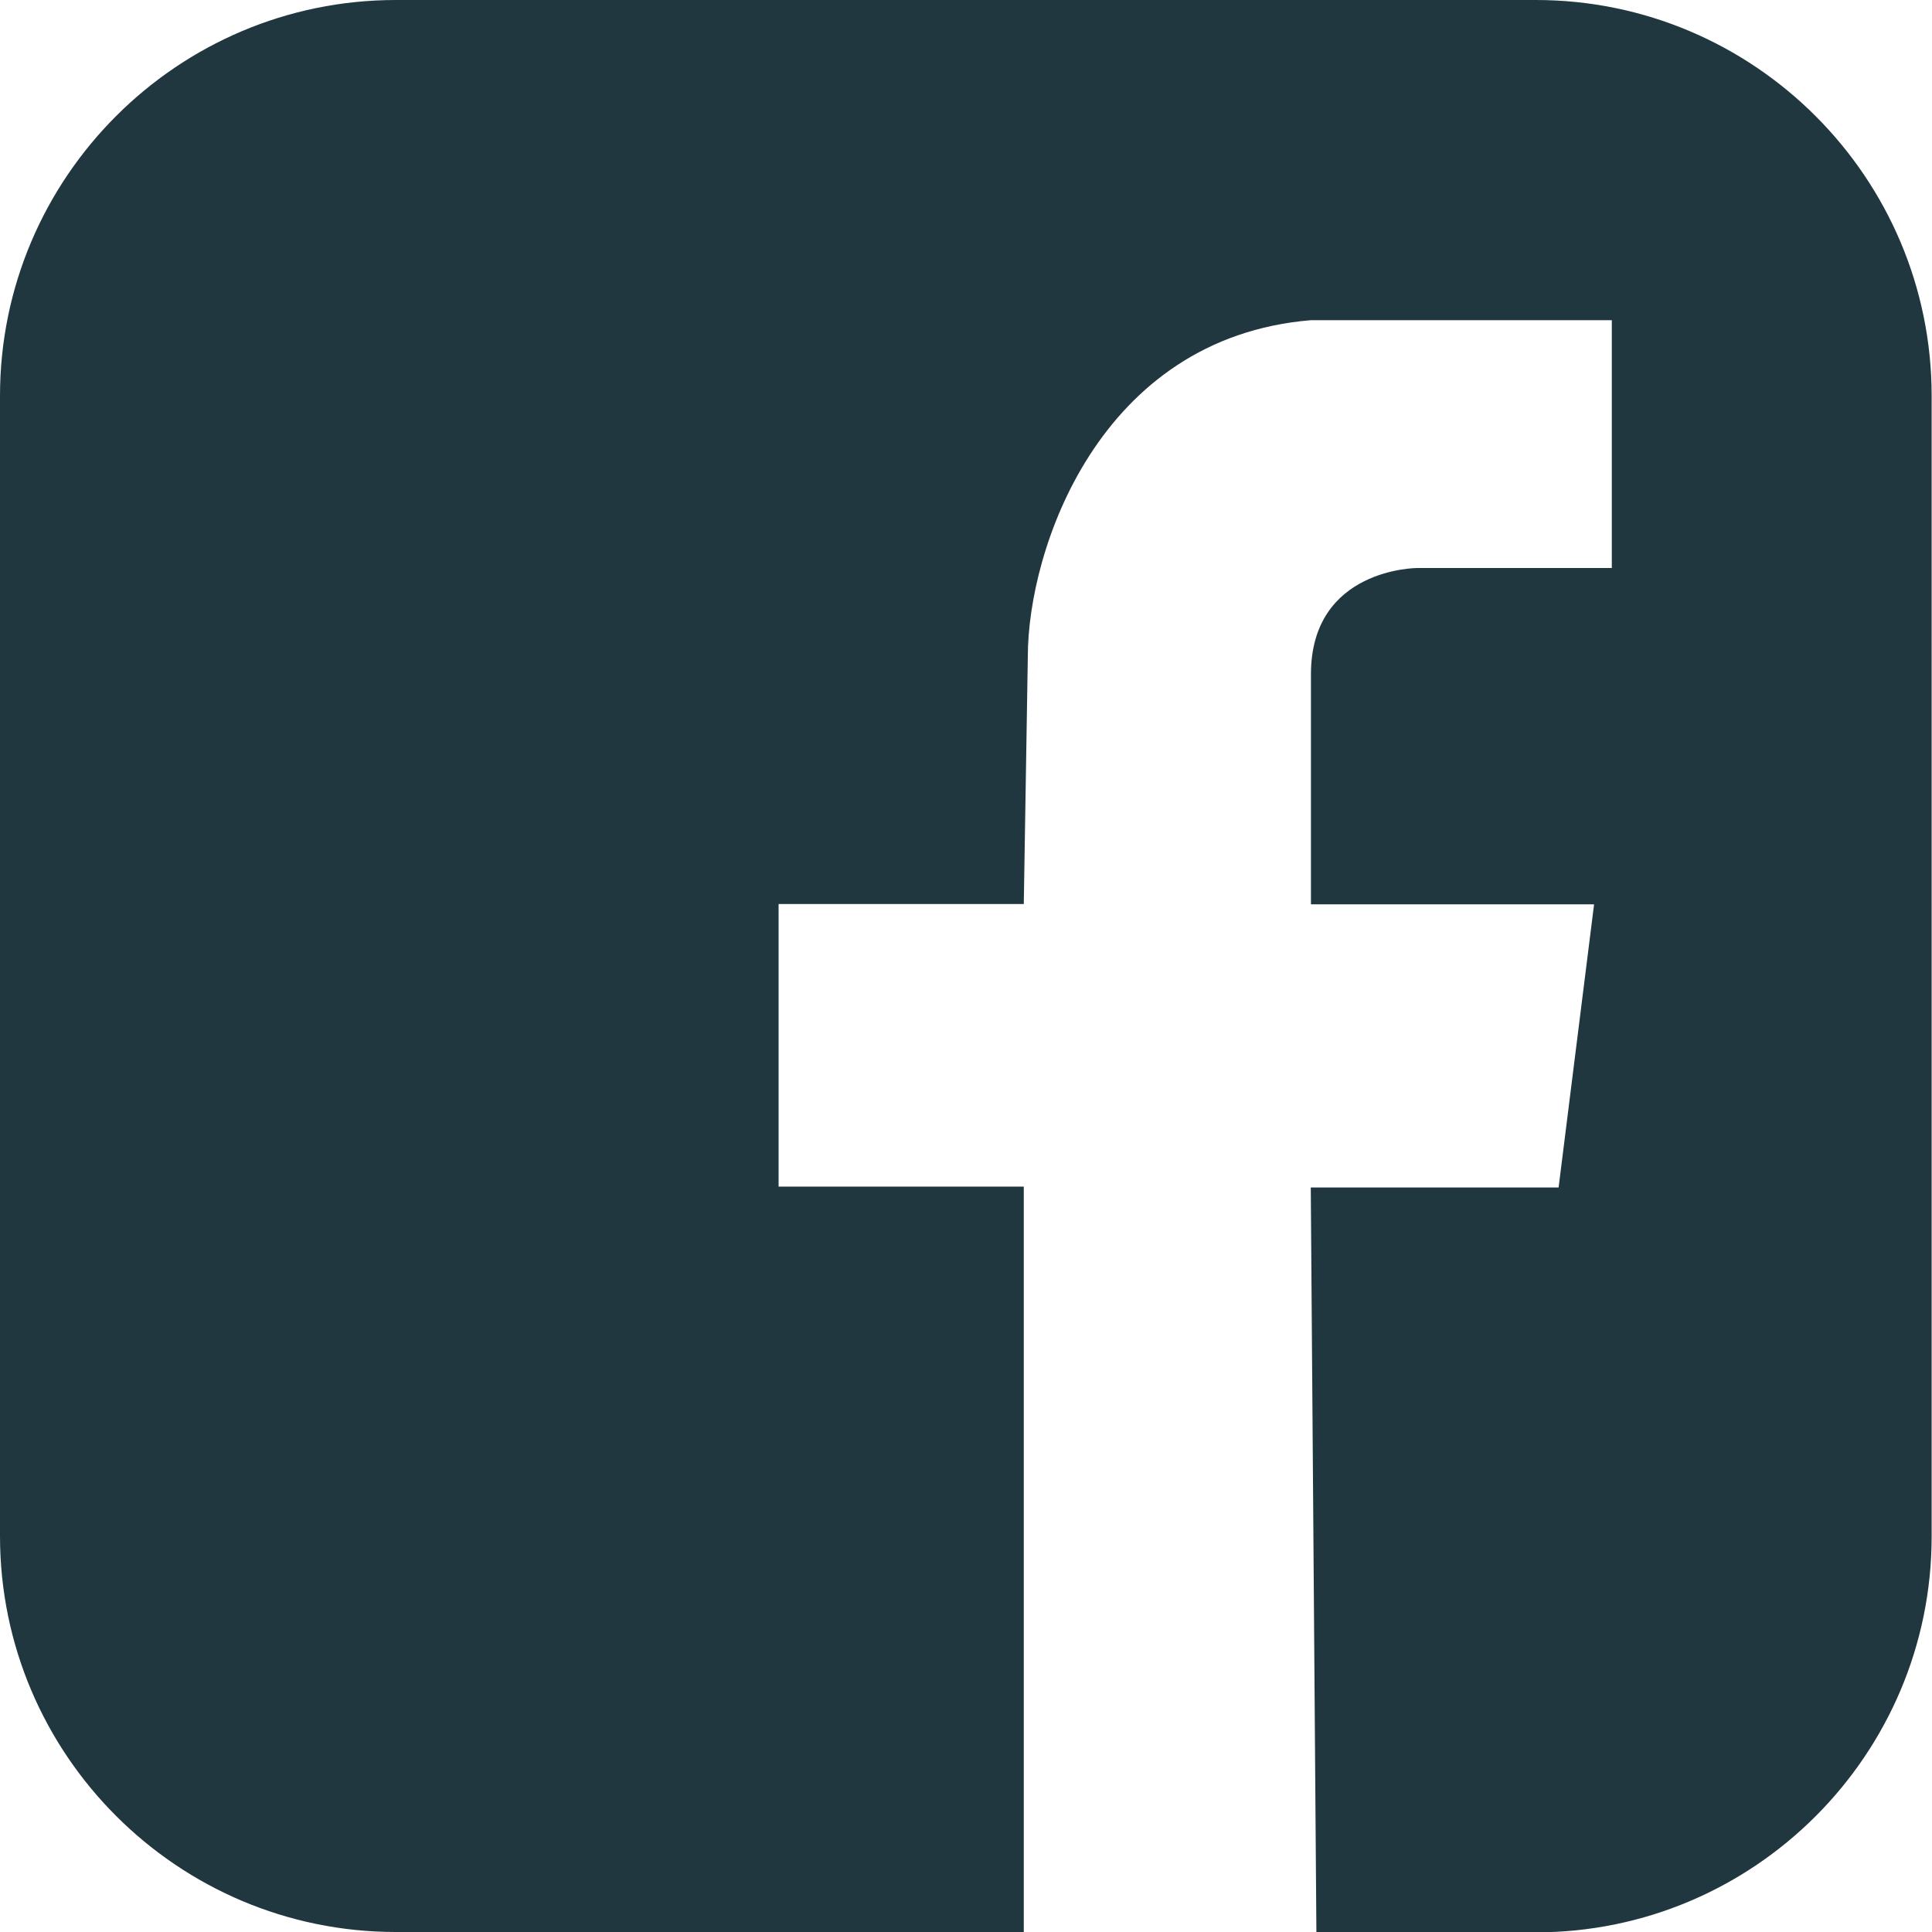 <?xml version="1.0" encoding="UTF-8"?><svg id="Layer_1" xmlns="http://www.w3.org/2000/svg" width="110" height="110" viewBox="0 0 110 110"><defs><style>.cls-1{fill:#213740;}</style></defs><path id="facebook" class="cls-1" d="m87.46,0H22.54C10.11,0,0,10.11,0,22.54v64.92c0,12.43,10.11,22.54,22.54,22.54h35.75v-42.44h-13.96v-16.09h13.96l.23-14.1c0-6.05,4.03-18.14,16.12-19.14h17.13v14.11h-11.08s-6.05,0-6.05,6.05v13.1h16.12l-2.02,16.12h-14.11l.32,42.41h12.49c12.43,0,22.54-10.11,22.54-22.54V22.54c0-12.43-10.11-22.54-22.54-22.54Z"/></svg>